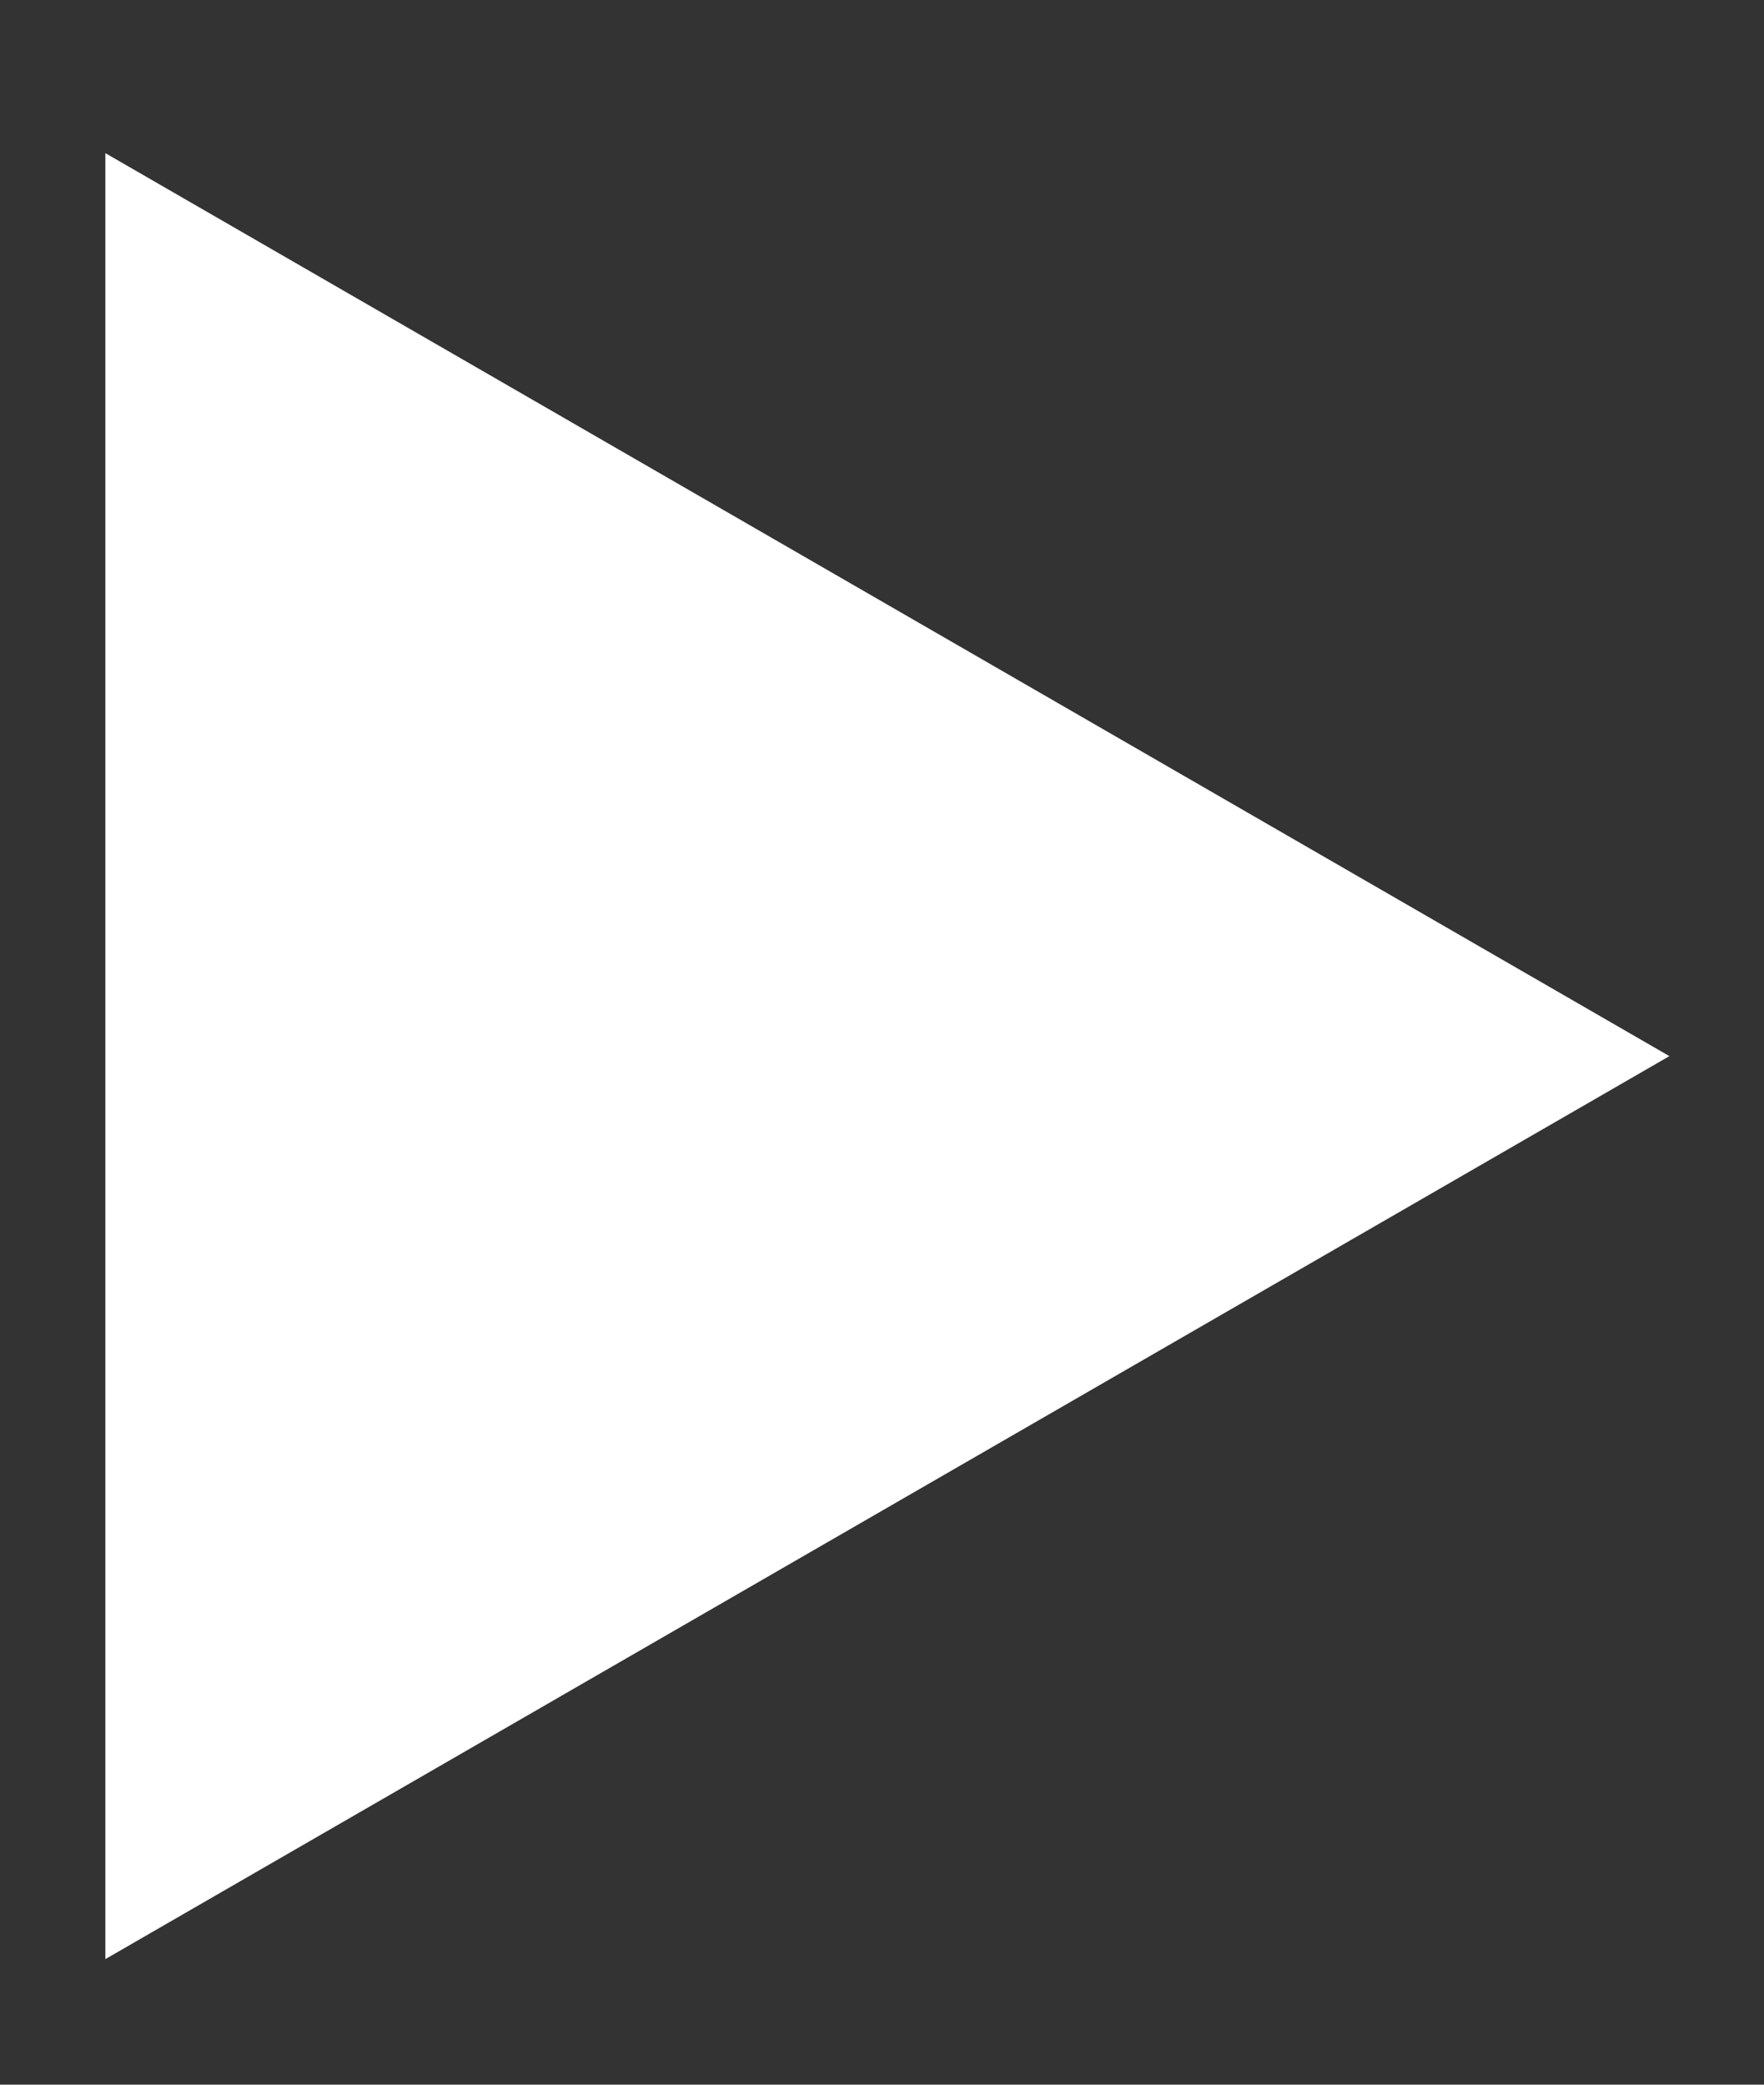 <svg width="11" height="13" viewBox="0 0 11 13" fill="none" xmlns="http://www.w3.org/2000/svg">
<rect x="0" y="0" width="11" height="13" fill="#333333" stroke="none"/>
<path d="M10.41 6.586L0.657 12.217L0.657 0.955L10.41 6.586Z" fill="white"/>
</svg>
